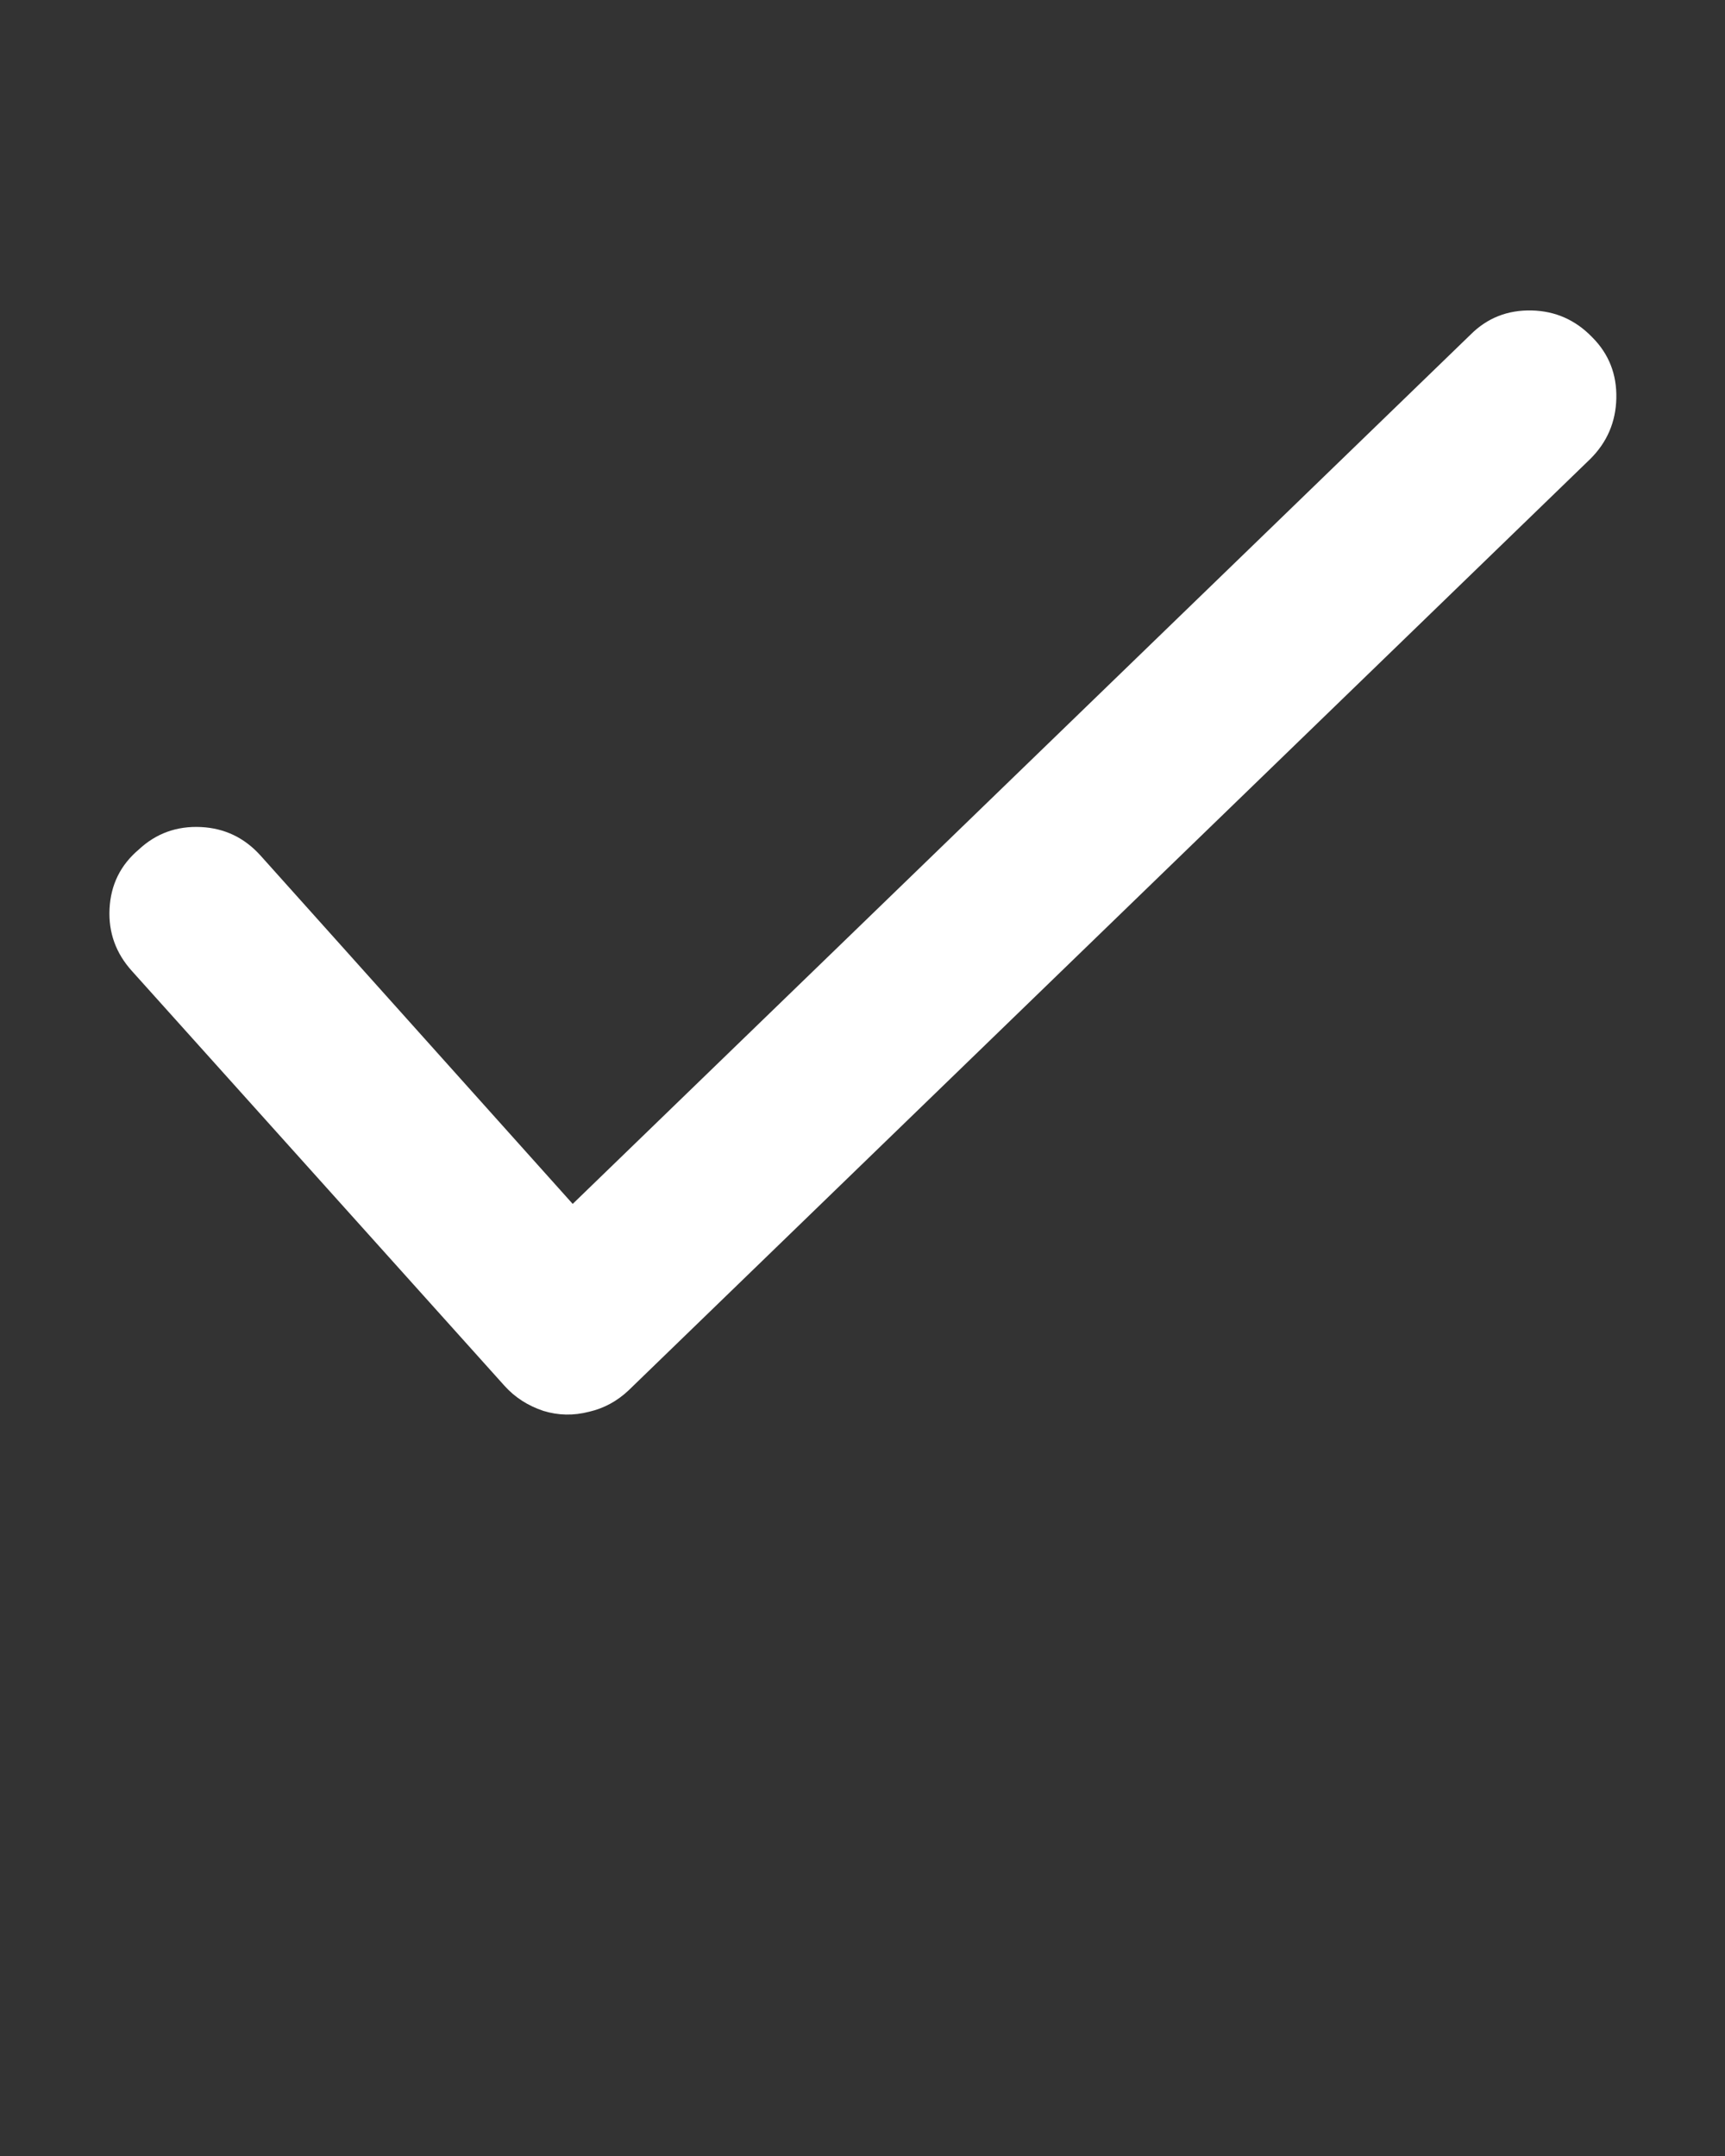  <svg
                xmlns="http://www.w3.org/2000/svg"
                viewBox="0 0 100 125"
                className="w-9 h-11 ml-3 text-white"
              >
                <rect x="0" y="0" width="100" height="125" fill="#333333" stroke="none"/>
                <defs>
                  <g id="a">
                    <path
                      fill="#ffffff"
                      d="M 92.3 19.55 Q 90.85 18.05 88.8 18 86.7 17.95 85.25 19.4 L 33.2 69.8 15.1 49.6 Q 13.7 48.05 11.65 47.95 9.55 47.85 8.05 49.25 6.45 50.6 6.35 52.7 6.25 54.75 7.65 56.3 L 29.25 80.35 Q 30.15 81.35 31.5 81.8 32.8 82.2 34.15 81.85 35.45 81.55 36.45 80.6 L 92.2 26.6 Q 93.65 25.15 93.7 23.1 93.75 21 92.3 19.55 Z"
                    />
                  </g>
                </defs>
                <g transform="matrix( 1, 0, 0, 1, 0,0)">
                  <use href="#a" />
                </g>
              </svg>